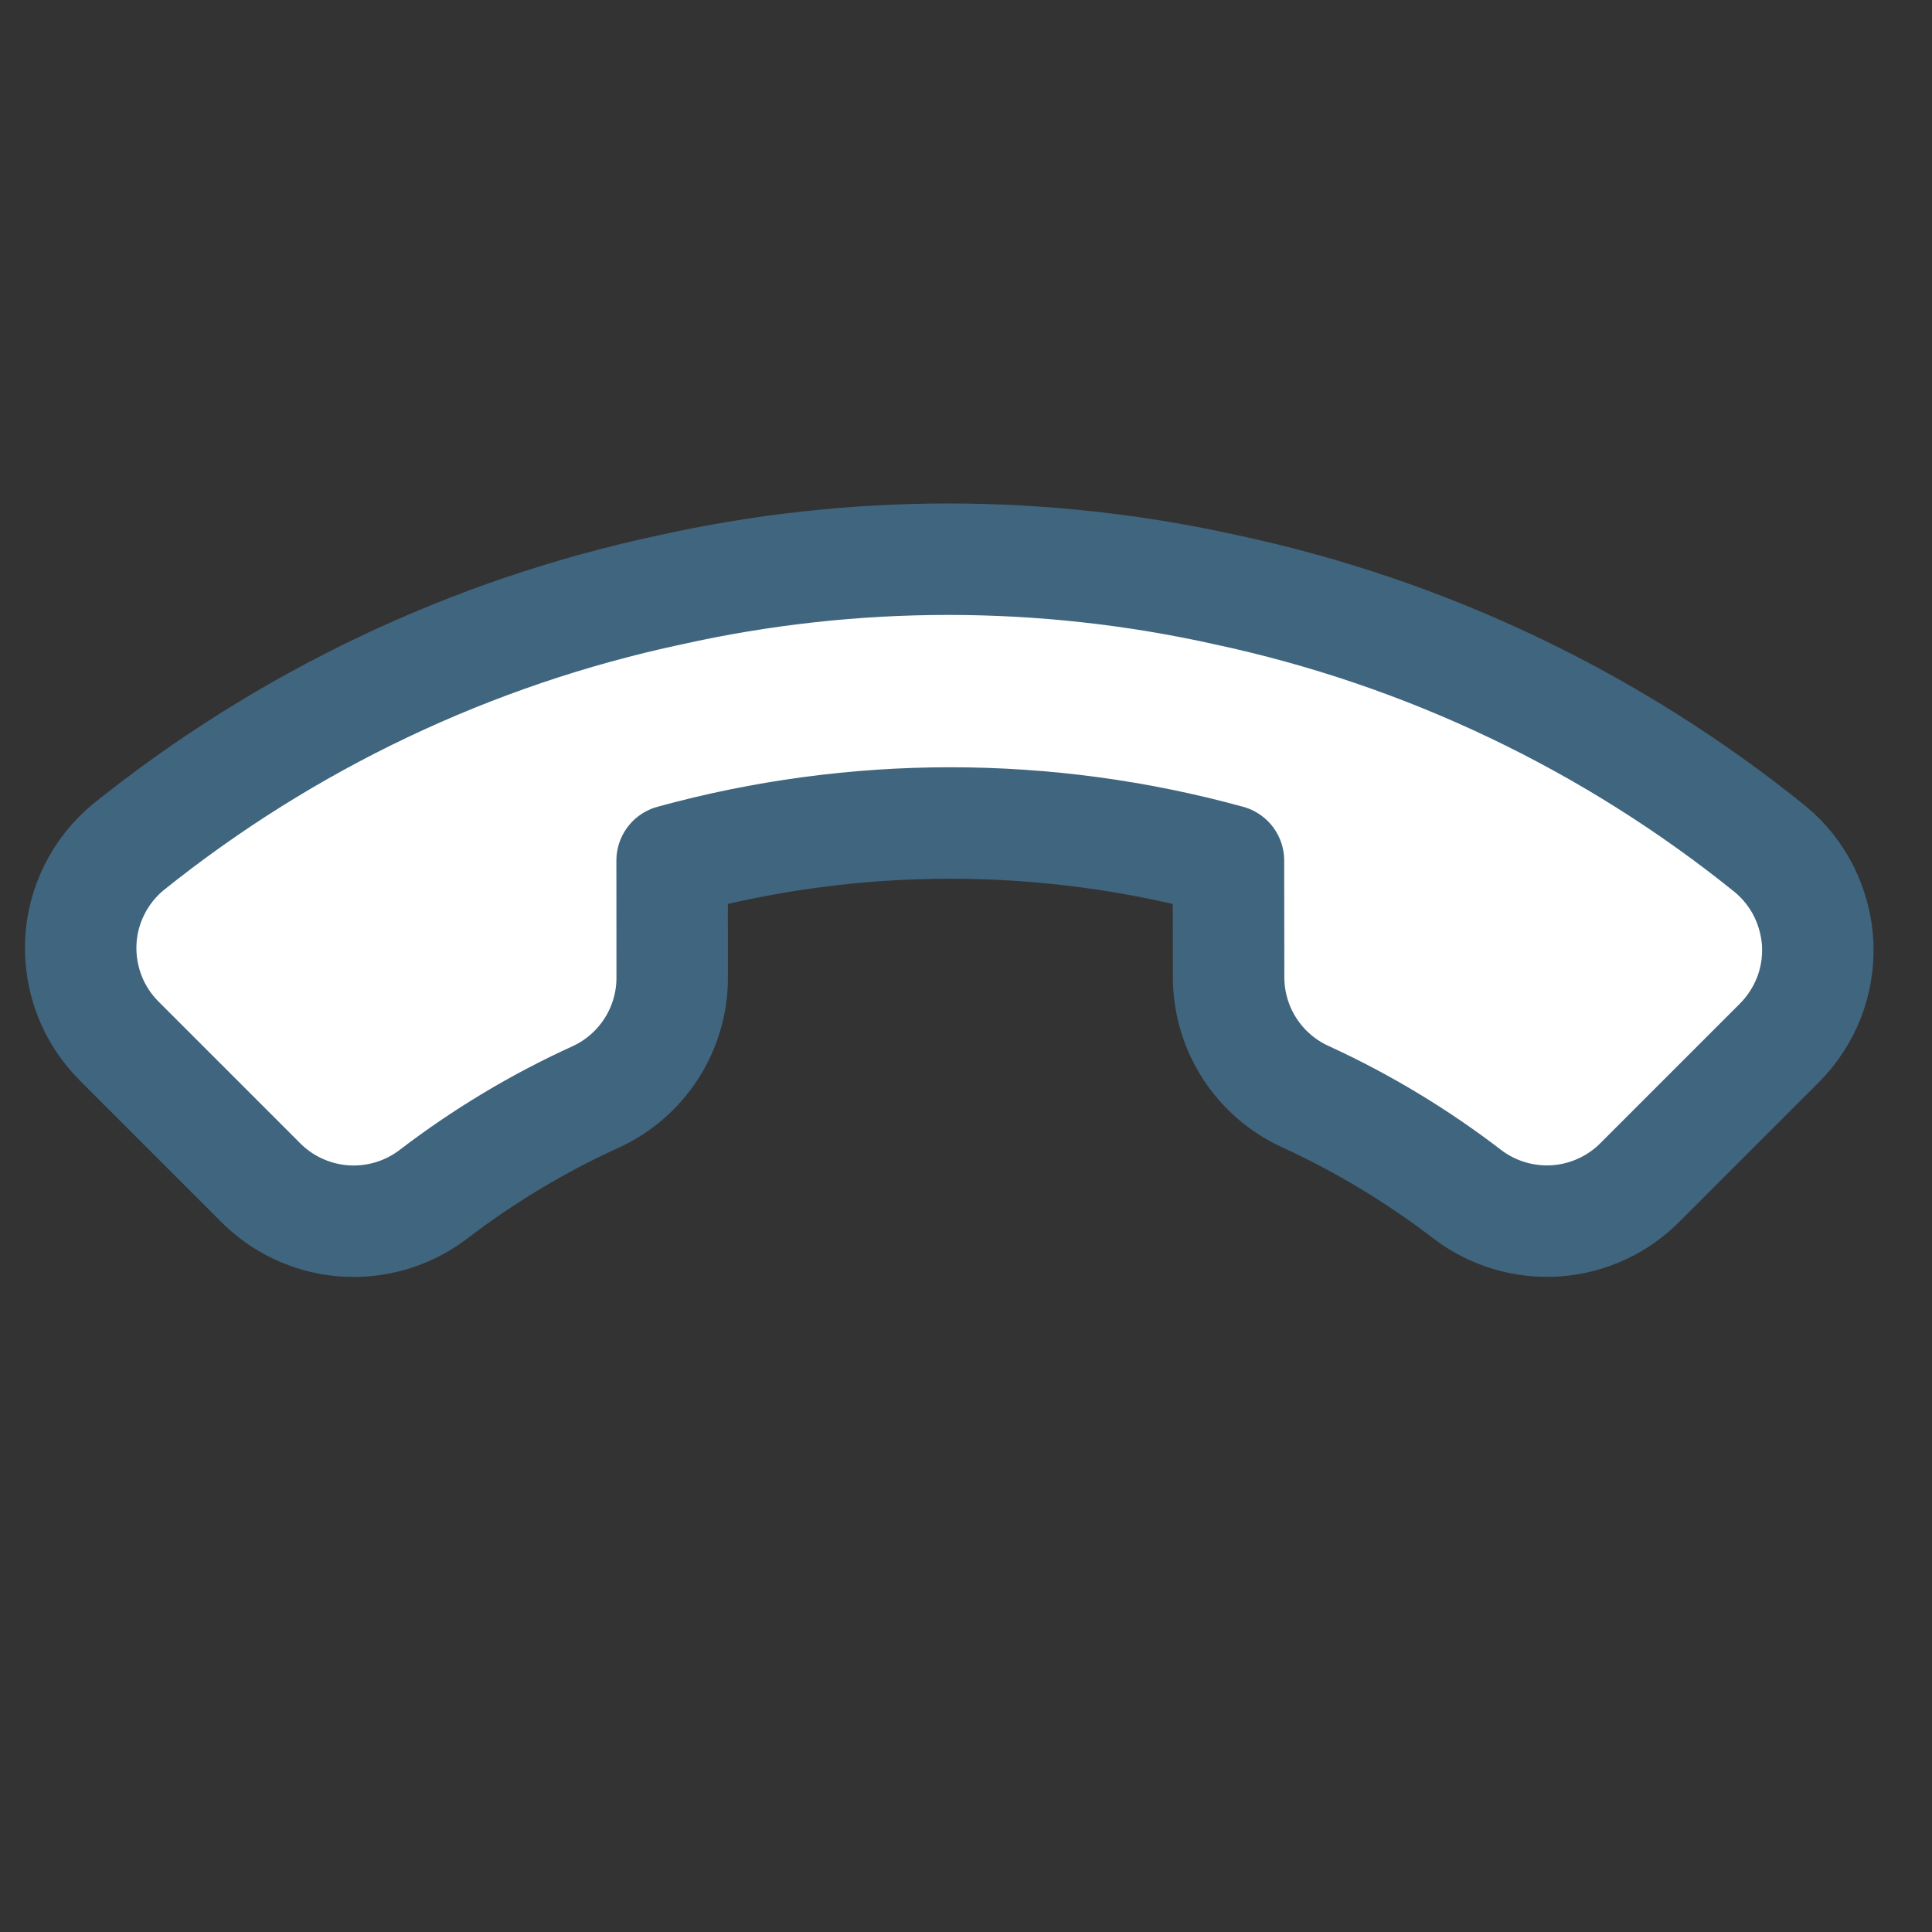 <?xml version="1.0" encoding="utf-8"?>
<!-- Generator: Adobe Illustrator 16.0.0, SVG Export Plug-In . SVG Version: 6.00 Build 0)  -->
<!DOCTYPE svg PUBLIC "-//W3C//DTD SVG 1.1//EN" "http://www.w3.org/Graphics/SVG/1.1/DTD/svg11.dtd">
<svg version="1.1" id="Layer_1" xmlns="http://www.w3.org/2000/svg" xmlns:xlink="http://www.w3.org/1999/xlink" x="0px" y="0px"
	 width="26px" height="26px" viewBox="0 0 26 26" enable-background="new 0 0 26 26" xml:space="preserve">
<rect x="0" y="0" width="26" height="26" fill="#333333" stroke="none"/>
<path fill="#FFFFFF" stroke="#40657F" stroke-width="1.5" stroke-linecap="round" stroke-linejoin="round" d="M3.479,15.885
	l-1.872-1.872c-0.174-0.173-0.311-0.38-0.4-0.609c-0.089-0.229-0.13-0.474-0.12-0.719c0.01-0.246,0.072-0.486,0.181-0.706
	c0.109-0.221,0.263-0.416,0.451-0.573c2.128-1.711,4.628-2.899,7.299-3.468c2.465-0.55,5.021-0.55,7.487,0
	c2.682,0.573,5.191,1.77,7.324,3.494c0.188,0.157,0.342,0.352,0.45,0.571c0.108,0.22,0.171,0.459,0.183,0.704
	c0.011,0.245-0.029,0.489-0.117,0.717c-0.089,0.228-0.225,0.436-0.396,0.609l-1.872,1.872c-0.3,0.306-0.701,0.491-1.128,0.524
	c-0.427,0.031-0.852-0.093-1.193-0.35c-0.678-0.521-1.412-0.965-2.189-1.321c-0.307-0.14-0.567-0.365-0.75-0.648
	c-0.184-0.284-0.281-0.614-0.283-0.951l-0.002-1.578c-2.45-0.674-5.037-0.674-7.487,0l0.001,1.584
	c-0.001,0.338-0.1,0.668-0.283,0.951s-0.444,0.509-0.751,0.648c-0.777,0.354-1.512,0.796-2.19,1.316
	c-0.346,0.26-0.775,0.384-1.207,0.349C4.183,16.393,3.78,16.2,3.481,15.887L3.479,15.885z"/>
</svg>
